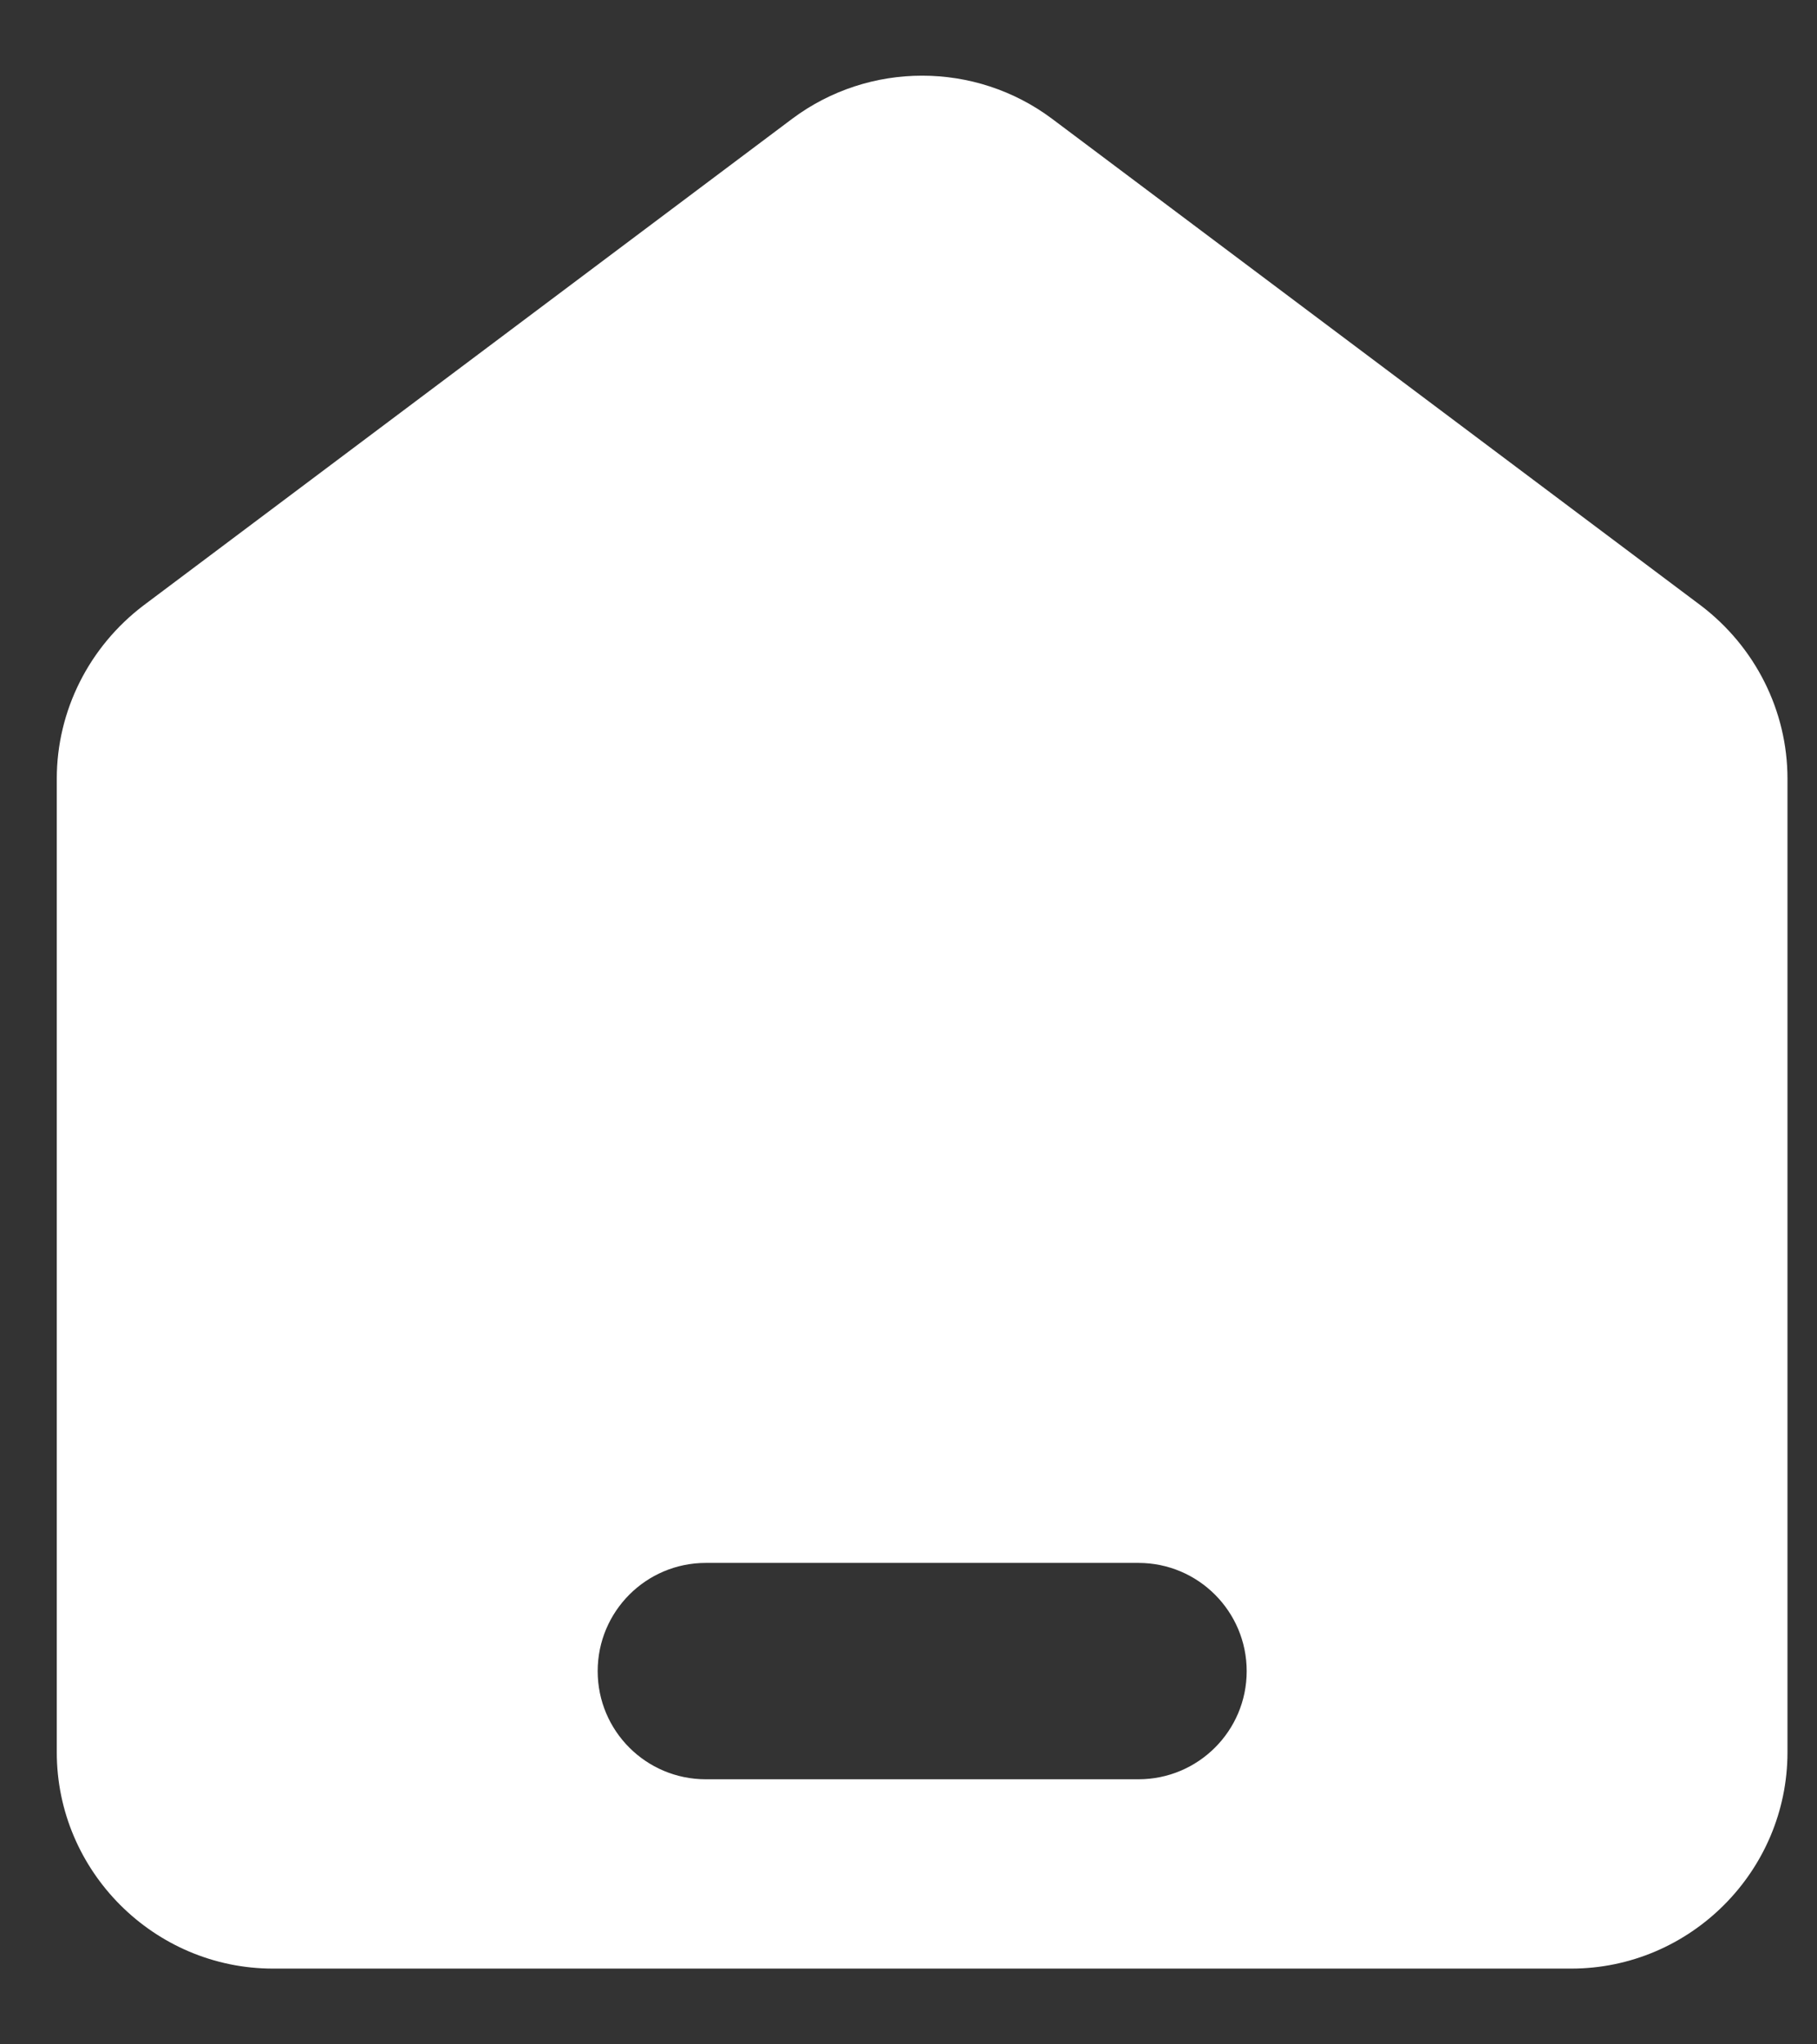 <svg width="16" height="18" viewBox="0 0 16 18" fill="none" xmlns="http://www.w3.org/2000/svg">
<rect x="0" y="0" width="16" height="18" fill="#333333" stroke="none"/>
<path fill-rule="evenodd" clip-rule="evenodd" d="M1.262 5.332L6.977 1.045C7.653 0.54 8.587 0.54 9.263 1.045L14.978 5.332C15.454 5.694 15.74 6.256 15.74 6.856V15.428C15.74 16.476 14.883 17.333 13.835 17.333H2.405C1.357 17.333 0.5 16.476 0.5 15.428V6.856C0.5 6.256 0.786 5.694 1.262 5.332ZM6.215 13.761C5.689 13.761 5.263 14.188 5.263 14.714C5.263 15.24 5.689 15.666 6.215 15.666H10.025C10.551 15.666 10.978 15.24 10.978 14.714C10.978 14.188 10.551 13.761 10.025 13.761H6.215Z" fill="white"/>
</svg>
